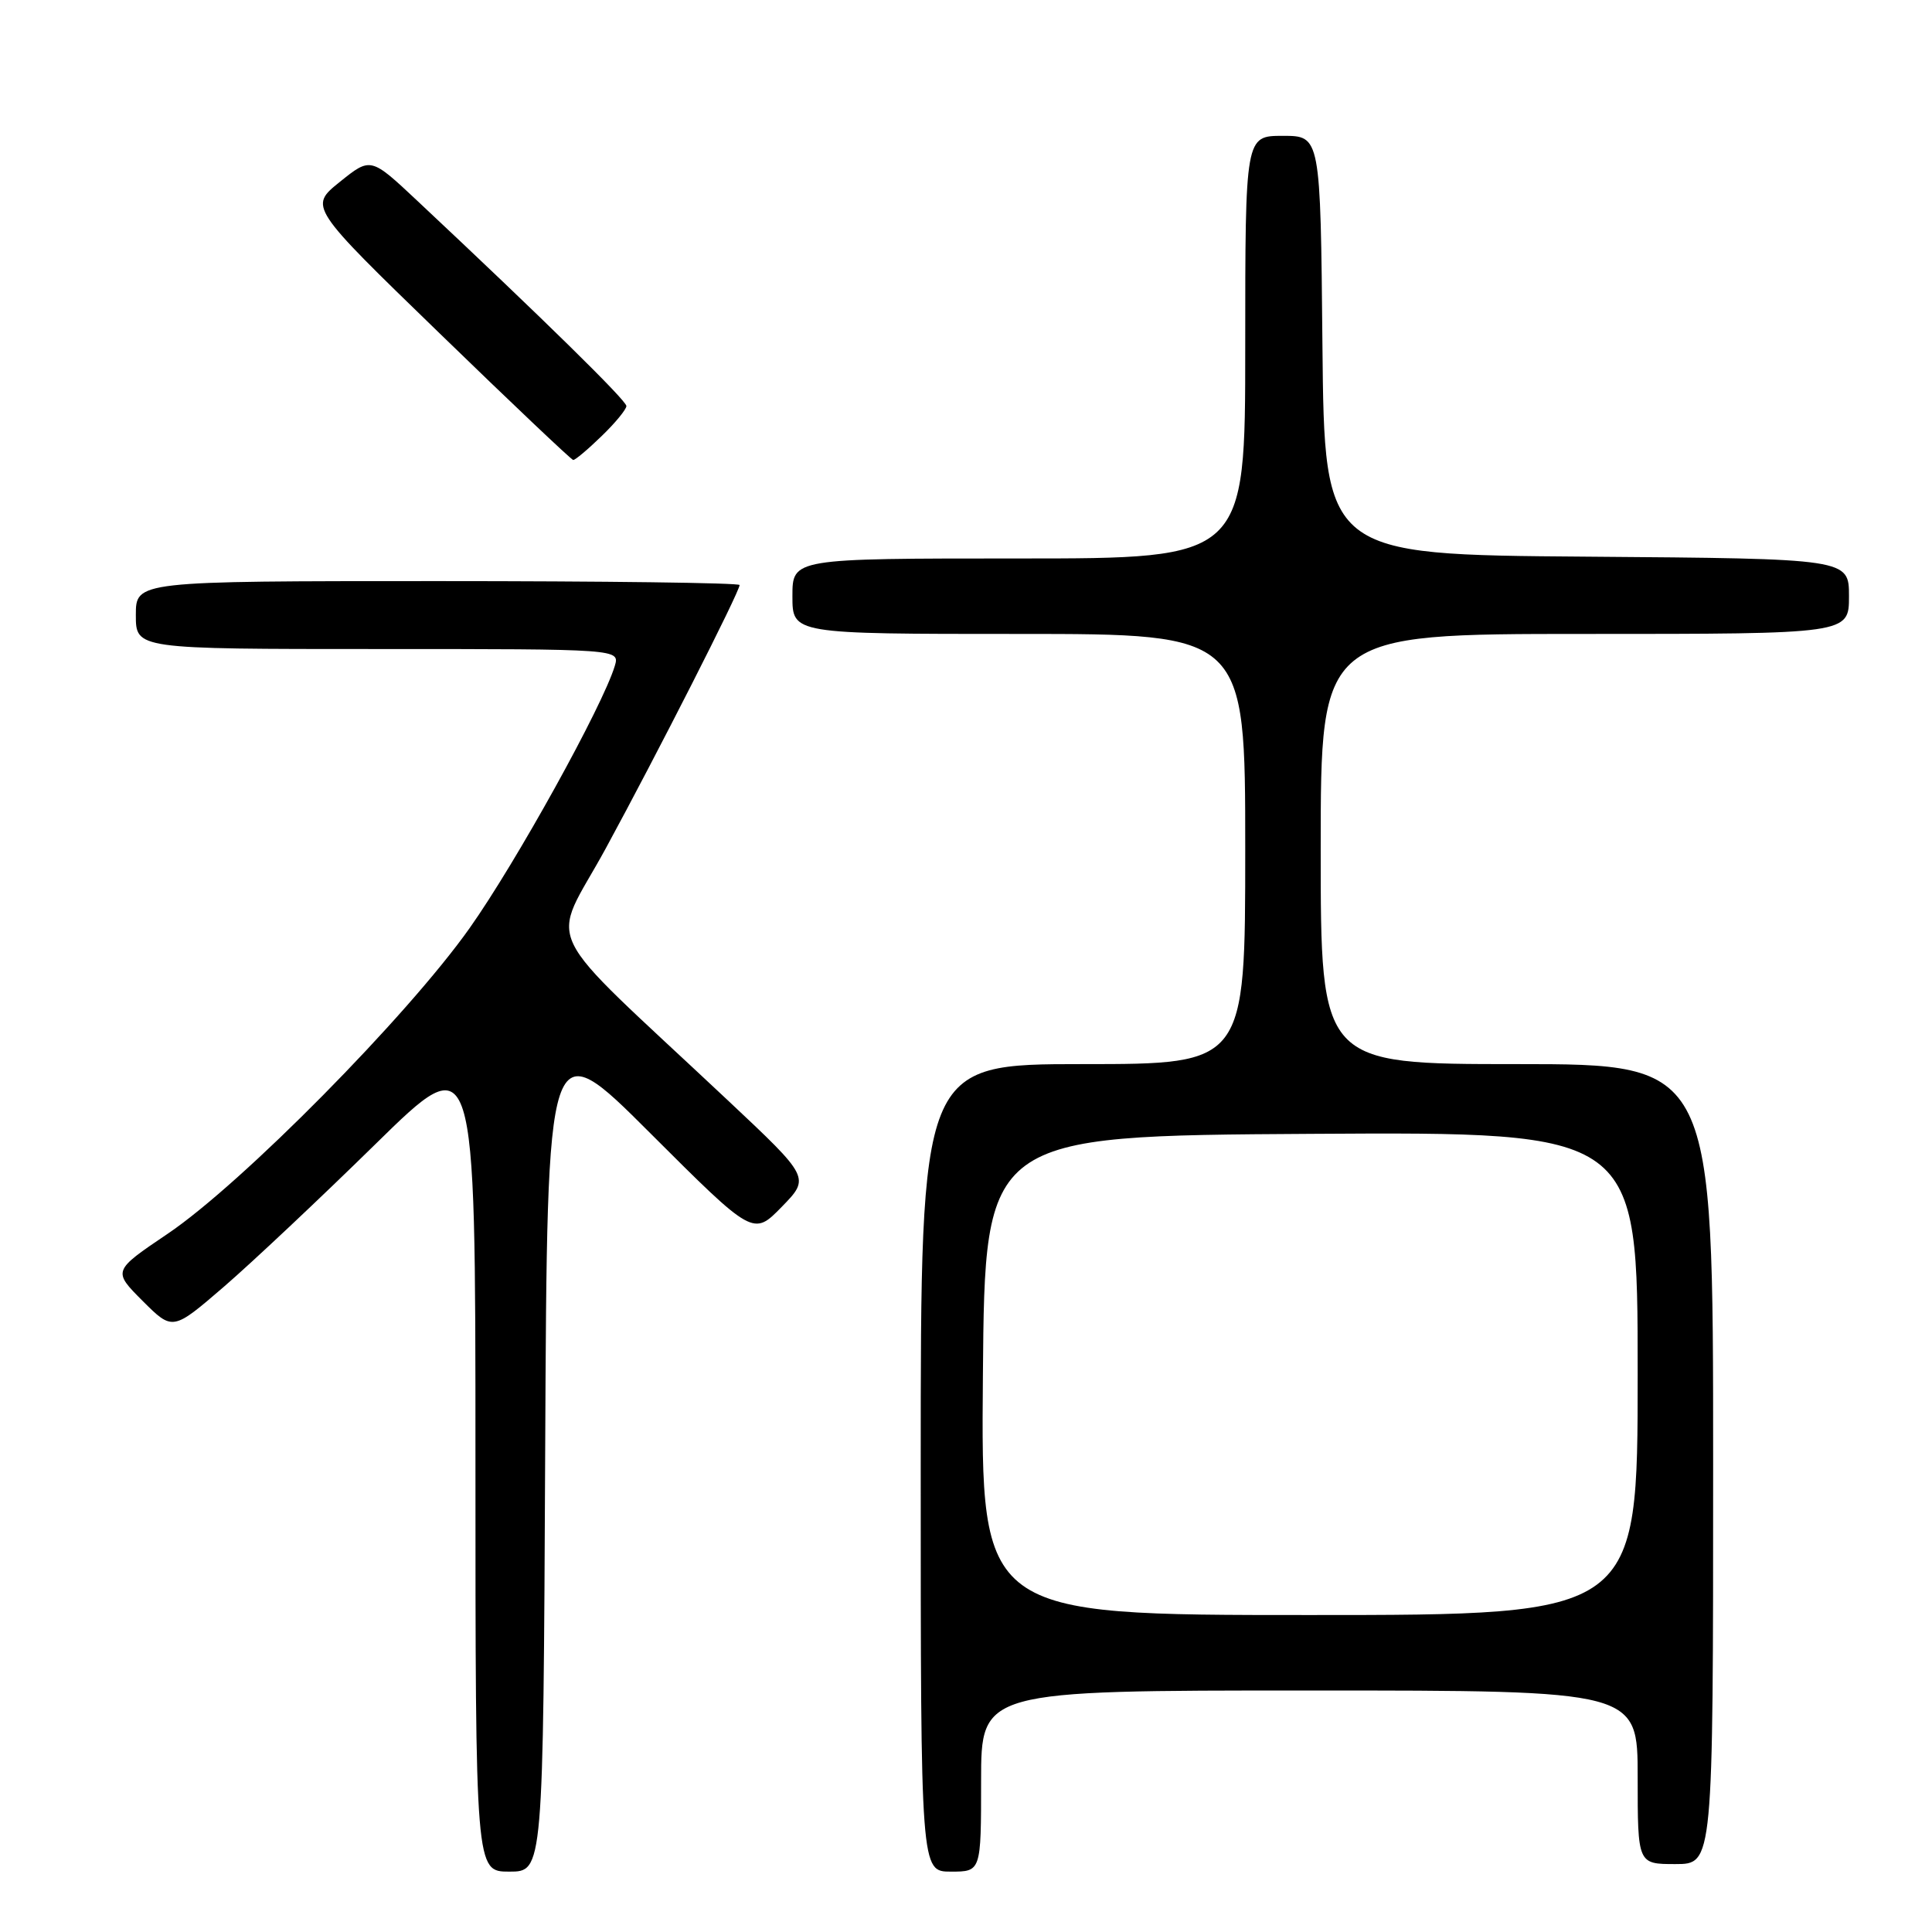 <?xml version="1.0" encoding="UTF-8" standalone="no"?>
<!DOCTYPE svg PUBLIC "-//W3C//DTD SVG 1.1//EN" "http://www.w3.org/Graphics/SVG/1.1/DTD/svg11.dtd" >
<svg xmlns="http://www.w3.org/2000/svg" xmlns:xlink="http://www.w3.org/1999/xlink" version="1.1" viewBox="0 0 256 256">
 <g >
 <path fill="currentColor"
d=" M 72.24 192.25 C 72.50 136.50 72.50 136.50 86.15 150.14 C 99.81 163.78 99.81 163.78 103.58 159.92 C 107.35 156.05 107.35 156.05 96.43 145.79 C 70.90 121.81 72.90 125.94 80.26 112.43 C 87.04 99.97 98.00 78.41 98.00 77.52 C 98.00 77.23 80.00 77.00 58.00 77.00 C 18.00 77.00 18.00 77.00 18.00 81.50 C 18.00 86.00 18.00 86.00 50.07 86.00 C 82.13 86.00 82.13 86.00 81.46 88.25 C 79.85 93.57 68.40 114.26 62.22 122.99 C 53.95 134.67 32.04 156.85 22.22 163.48 C 14.93 168.40 14.93 168.40 18.90 172.38 C 22.88 176.35 22.88 176.35 29.69 170.48 C 33.44 167.24 42.46 158.75 49.75 151.60 C 63.00 138.60 63.00 138.60 63.00 193.30 C 63.00 248.00 63.00 248.00 67.49 248.00 C 71.98 248.00 71.98 248.00 72.24 192.25 Z  M 130.00 236.00 C 130.00 224.00 130.00 224.00 173.50 224.00 C 217.00 224.00 217.00 224.00 217.00 235.50 C 217.00 247.00 217.00 247.00 222.00 247.00 C 227.00 247.00 227.00 247.00 227.00 194.00 C 227.00 141.00 227.00 141.00 201.00 141.00 C 175.00 141.00 175.00 141.00 175.00 112.50 C 175.00 84.00 175.00 84.00 210.00 84.00 C 245.00 84.00 245.00 84.00 245.00 79.01 C 245.00 74.03 245.00 74.03 210.25 73.76 C 175.50 73.50 175.50 73.50 175.23 45.75 C 174.97 18.00 174.97 18.00 169.98 18.00 C 165.00 18.00 165.00 18.00 165.00 46.00 C 165.00 74.00 165.00 74.00 135.00 74.00 C 105.00 74.00 105.00 74.00 105.00 79.00 C 105.00 84.00 105.00 84.00 135.00 84.00 C 165.00 84.00 165.00 84.00 165.00 112.50 C 165.00 141.00 165.00 141.00 143.50 141.00 C 122.00 141.00 122.00 141.00 122.00 194.50 C 122.00 248.00 122.00 248.00 126.00 248.00 C 130.00 248.00 130.00 248.00 130.00 236.00 Z  M 79.70 57.80 C 81.52 56.05 83.00 54.24 83.00 53.80 C 83.00 53.07 71.94 42.21 55.31 26.62 C 49.12 20.81 49.12 20.81 45.03 24.10 C 40.94 27.39 40.94 27.39 58.22 44.14 C 67.72 53.36 75.70 60.92 75.95 60.95 C 76.20 60.98 77.89 59.56 79.70 57.80 Z  M 130.24 182.25 C 130.50 150.50 130.50 150.50 173.75 150.24 C 217.00 149.98 217.00 149.98 217.00 181.99 C 217.00 214.00 217.00 214.00 173.49 214.00 C 129.97 214.00 129.97 214.00 130.24 182.25 Z "/>
</g>
</svg>